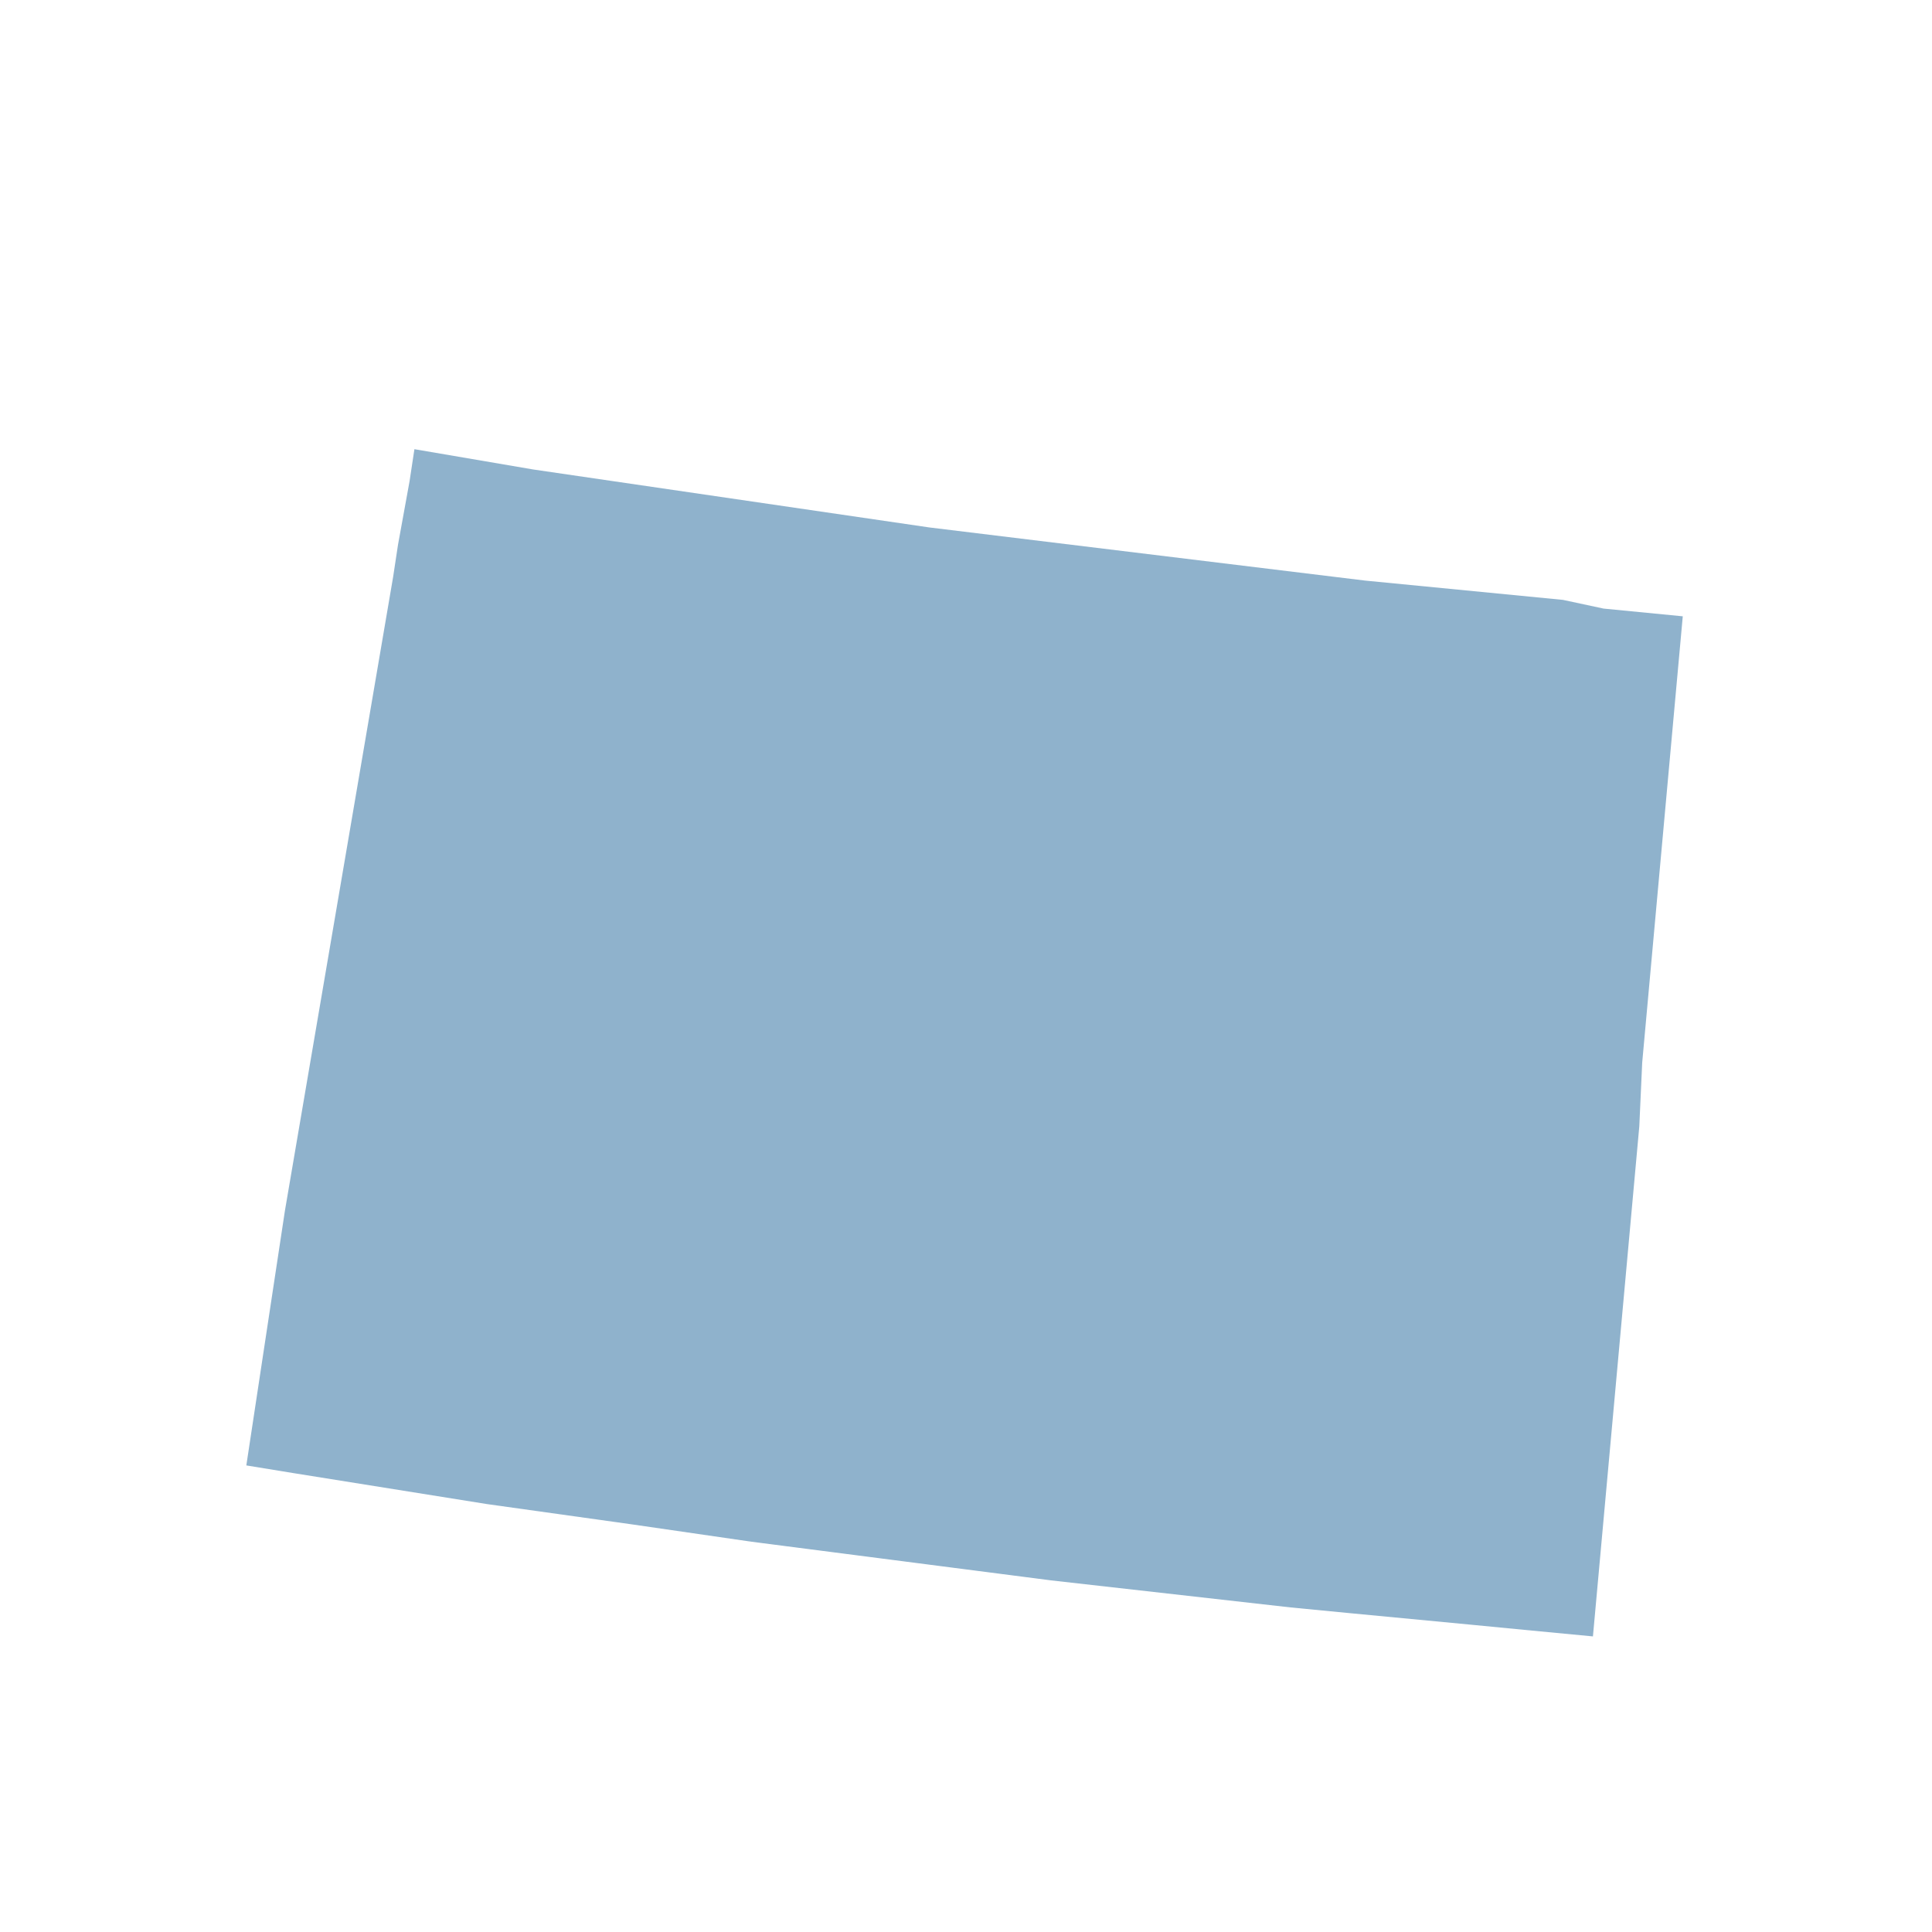 <svg id="Layer_1" xmlns="http://www.w3.org/2000/svg" viewBox="0 0 200 200"><style>.st0{fill:#8fb2cc}</style><path id="US-WY_1_" class="st0" d="M169.7 116.6l-.6 6.6-.6 6.6-.6 6.6-.6 6.6-.6 6.6-.6 6.6-.6 6.6-.6 6.6-6.3-.6-6.2-.6-6.3-.6-6.3-.6-6.2-.6-6.2-.7-6.2-.7-6.2-.7-6.2-.7-6.2-.8-6.2-.8-6.2-.8-6.2-.8-6.2-.8-6.2-.9-6.2-.9-5-.7-5-.7-5-.7-5-.8-5-.8-5-.8-5-.8-4.9-.8.5-3.3.5-3.3.5-3.3.5-3.3.5-3.3.5-3.3.5-3.3.5-3.3.7-4.1.7-4.1.7-4.1.7-4.1.7-4.1.7-4.1.7-4.1.7-4.1.7-4.1.7-4.1.7-4.1.7-4.1.7-4.1.7-4.1.7-4.1.7-4.1.5-3.3.6-3.3.6-3.3.5-3.3 4.1.7 4.1.7 4.1.7 4.1.6 4.1.6 4.1.6 4.1.6 4.1.6 4.1.6 4.1.6 4.1.6 4.1.6 4.1.6 4.1.5 4.1.5 4.1.5 4.1.5 4.1.5 4.1.5 4.1.5 4.1.5 4.1.5 4.1.5 4.1.5 4.1.4 4.1.4 4.1.4 4.1.4 4.1.4 4.2.9 4.1.4 4.1.4-.6 6.6-.6 6.6-.6 6.6-.6 6.6-.6 6.6-.6 6.6-.6 6.6-.3 6.6z"/></svg>